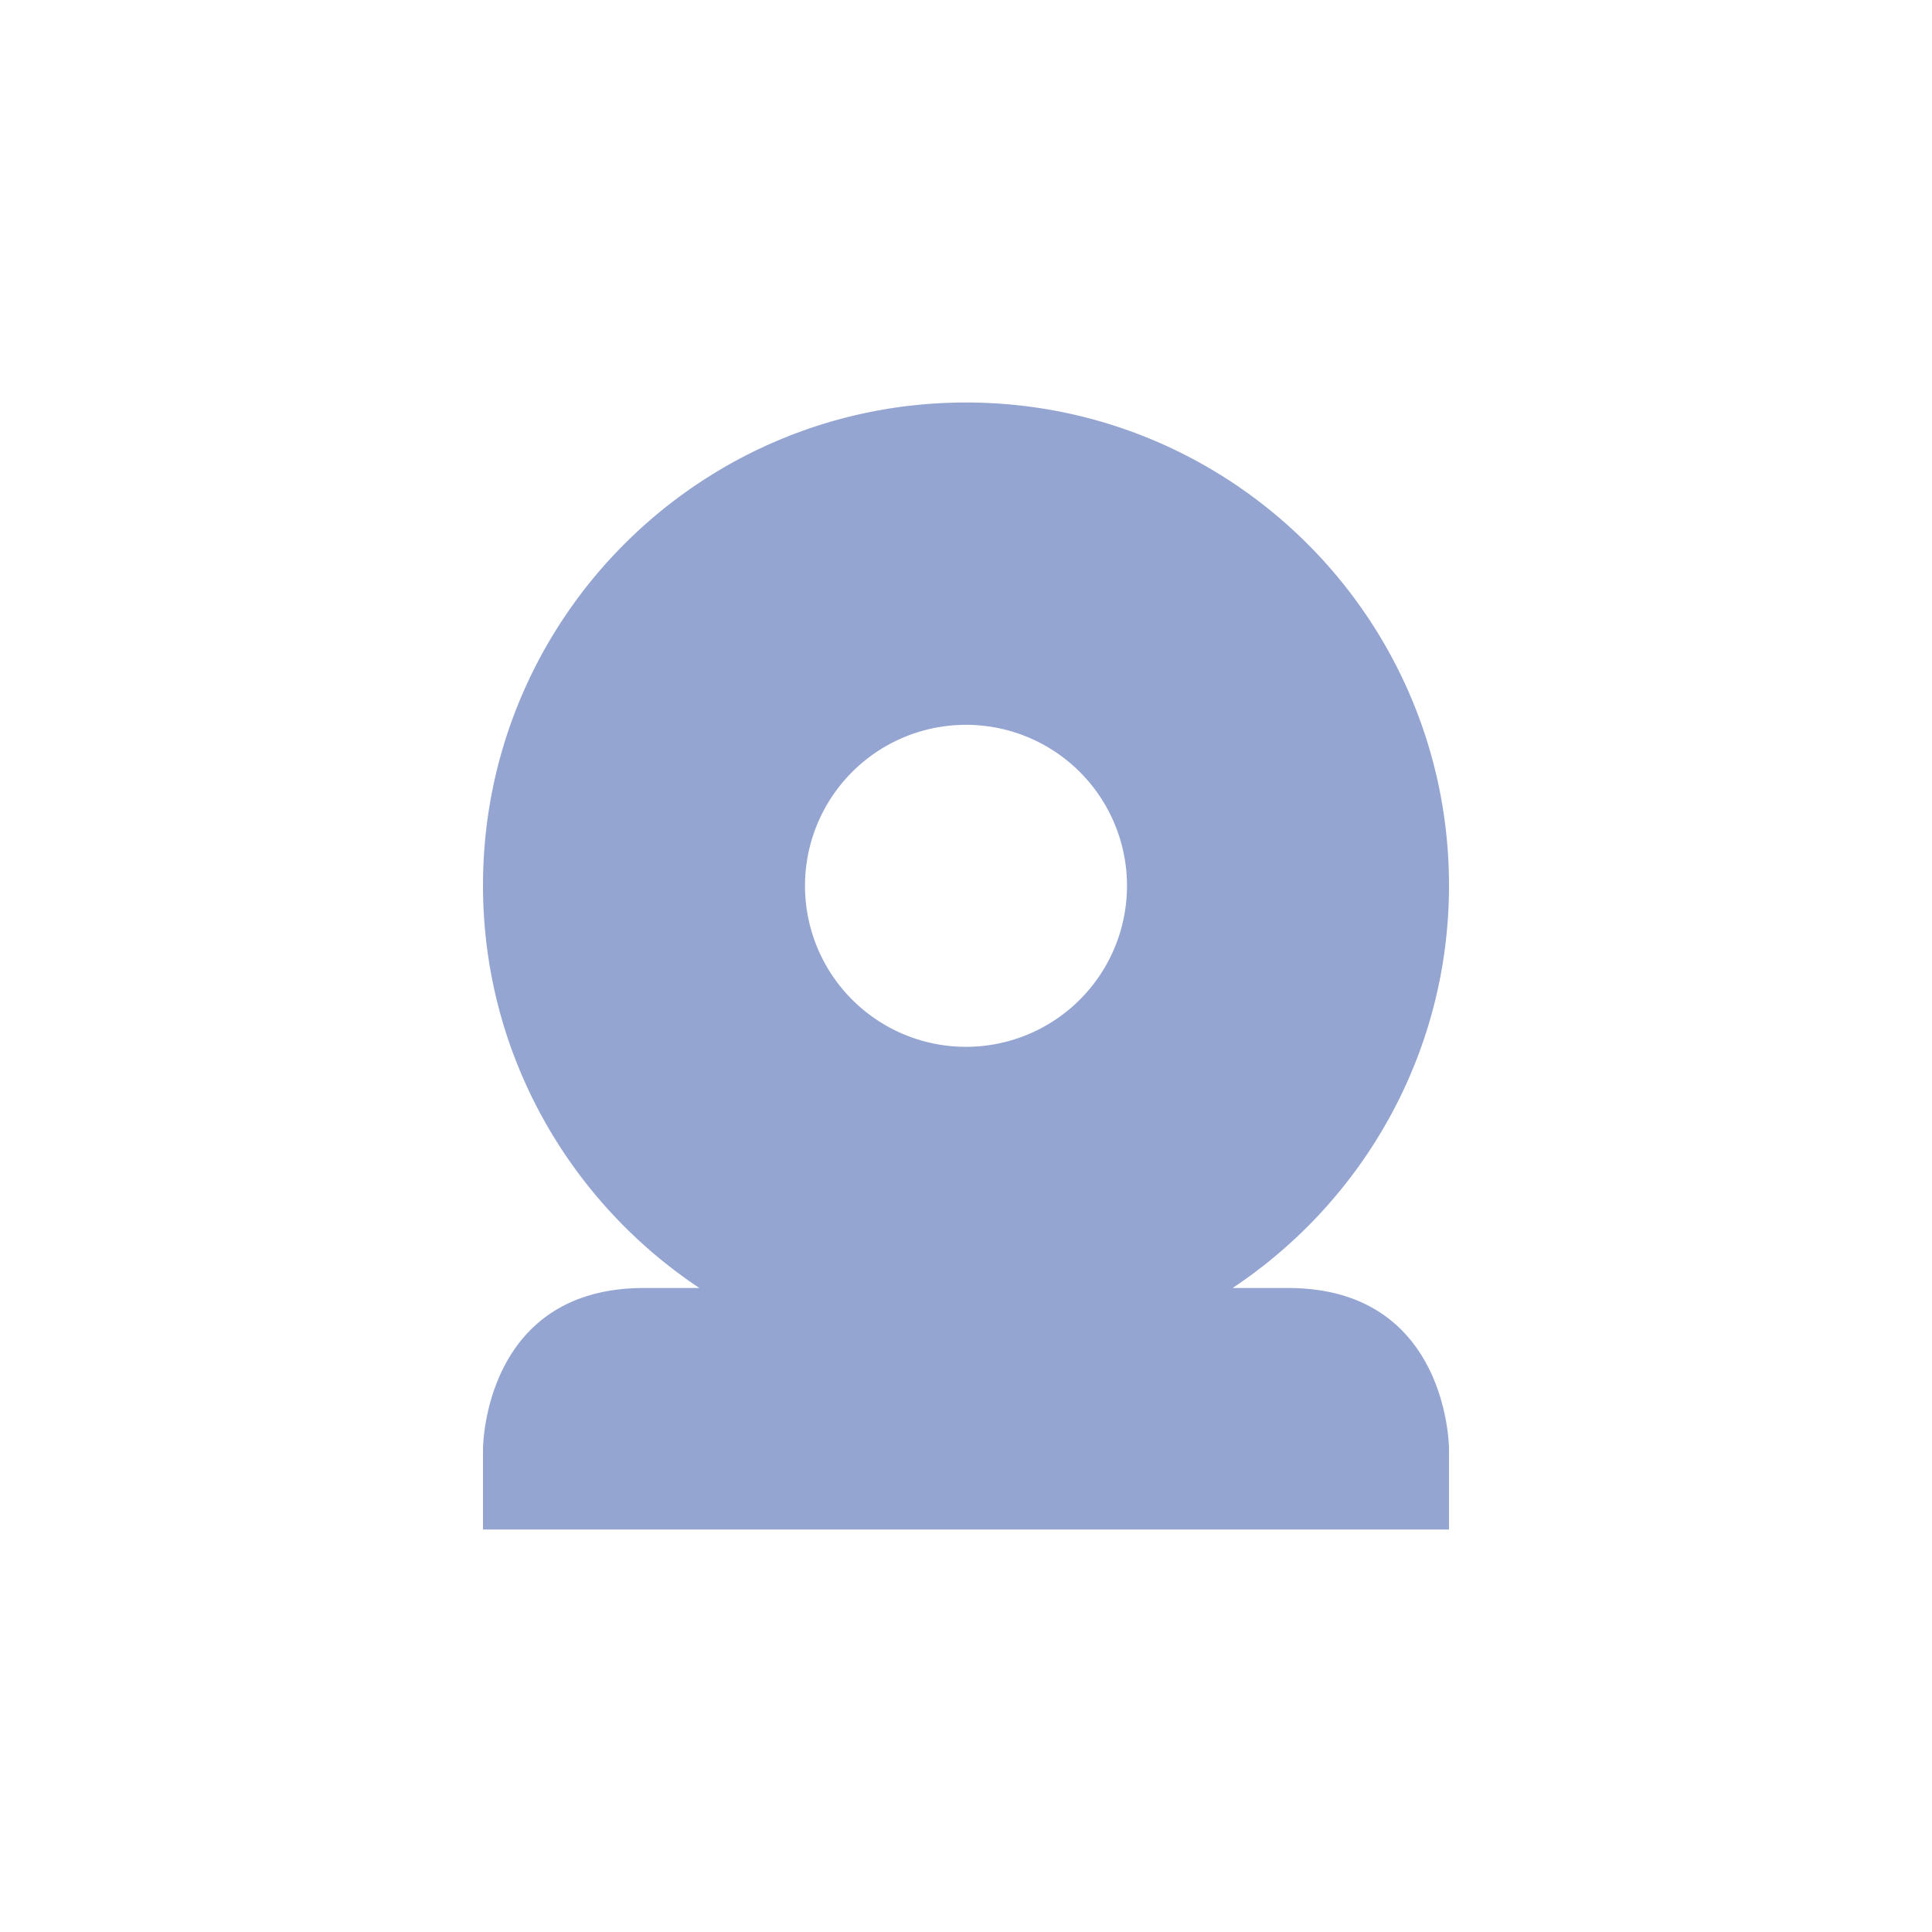 <svg xmlns="http://www.w3.org/2000/svg" width="24" height="24" version="1.1">
 <defs>
  <style id="current-color-scheme" type="text/css">
   .ColorScheme-Text { color:#94a5d1; } .ColorScheme-Highlight { color:#4285f4; } .ColorScheme-NeutralText { color:#ff9800; } .ColorScheme-PositiveText { color:#4caf50; } .ColorScheme-NegativeText { color:#f44336; }
  </style>
 </defs>
 <path style="fill:currentColor" class="ColorScheme-Text" d="m 12,5 c -3.314,0 -6,2.686 -6,6 0,2.087 1.071,3.925 2.688,5 L 8,16 c -2,0 -2,2 -2,2 l 0,1 12,0 0,-1 c 0,0 0,-2 -2,-2 l -0.688,0 c 1.617,-1.075 2.688,-2.913 2.688,-5 0,-3.314 -2.686,-6 -6,-6 z m 0,4.004 a 2,2 0 0 1 2,2 2,2 0 0 1 -2,2 2,2 0 0 1 -2,-2 2,2 0 0 1 2,-2 z"/>
</svg>
